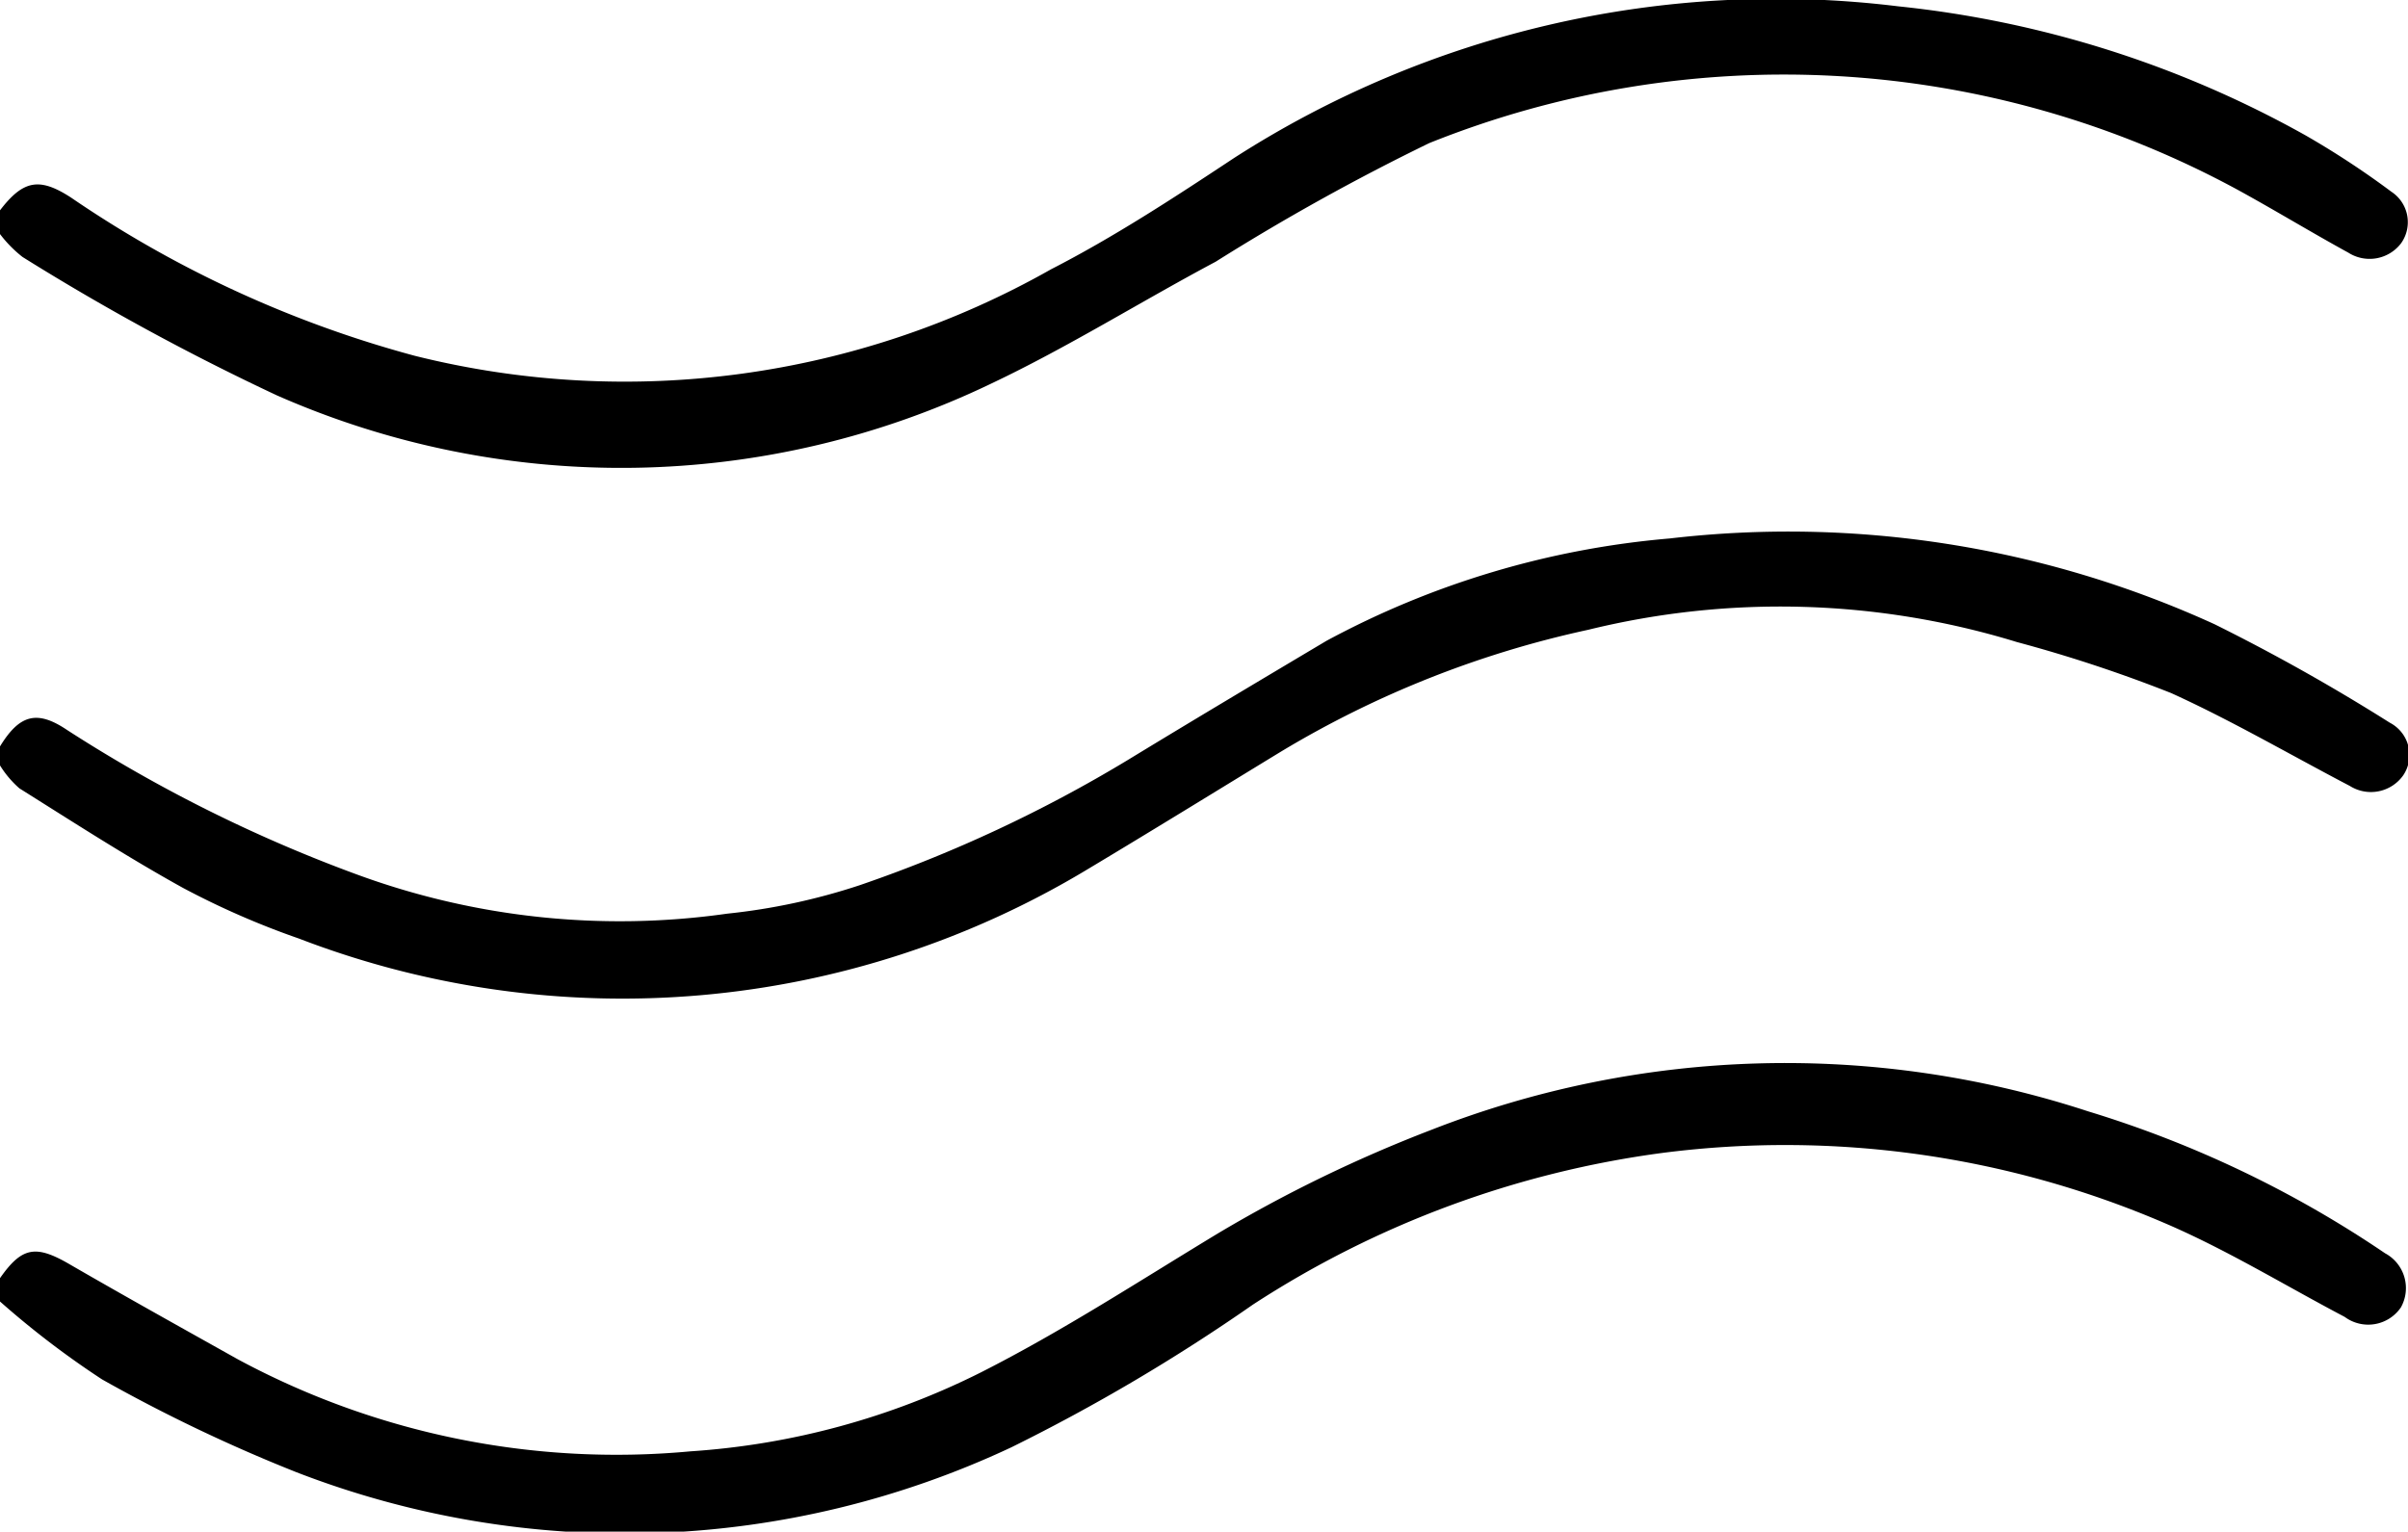 <svg xmlns="http://www.w3.org/2000/svg" viewBox="0 0 60.89 38.74"><g id="Calque_2" data-name="Calque 2"><g id="Calque_1-2" data-name="Calque 1"><path d="M0,5.32C.59,4.55,1,4.48,1.8,5a28.49,28.49,0,0,0,8.69,4A21.87,21.87,0,0,0,26.58,6.81C28.16,6,29.69,5,31.2,4A25.33,25.33,0,0,1,48,.16,26.7,26.7,0,0,1,58.31,3.43a21.71,21.71,0,0,1,2.16,1.42.92.92,0,0,1,.24,1.31,1,1,0,0,1-1.33.23c-.93-.51-1.85-1.07-2.78-1.58A24.05,24.05,0,0,0,36.14,3.62a56.73,56.73,0,0,0-5.4,3c-1.88,1-3.73,2.16-5.67,3.08A21.59,21.59,0,0,1,7,10,60.86,60.86,0,0,1,.57,6.5,3.14,3.14,0,0,1,0,5.92Z"/><path d="M0,32.33c.56-.8.91-.85,1.78-.34,1.4.81,2.82,1.6,4.23,2.39a20.18,20.18,0,0,0,11.45,2.33,19.18,19.18,0,0,0,7.35-2c2.07-1.05,4-2.31,6-3.52a35.14,35.14,0,0,1,5.38-2.61,24.57,24.57,0,0,1,16.61-.47,27.75,27.75,0,0,1,7.51,3.59,1,1,0,0,1,.4,1.37,1,1,0,0,1-1.42.24c-1.52-.8-3-1.71-4.57-2.38a24.3,24.3,0,0,0-12.67-1.77A25,25,0,0,0,31.68,33a47.37,47.37,0,0,1-6.11,3.61,23,23,0,0,1-18.07.63,40.34,40.34,0,0,1-4.92-2.35A22.4,22.4,0,0,1,0,32.92Z"/><path d="M0,18.88c.49-.8.93-.93,1.69-.42A37,37,0,0,0,9,22.11a19.28,19.28,0,0,0,9.39,1,15.87,15.87,0,0,0,3.35-.72,35.08,35.08,0,0,0,6.8-3.18c1.64-1,3.32-2,5-3a22.23,22.23,0,0,1,8.68-2.59A25.94,25.94,0,0,1,56,15.79a49.57,49.57,0,0,1,4.43,2.49.92.92,0,0,1,.34,1.33,1,1,0,0,1-1.35.27c-1.51-.79-3-1.66-4.52-2.35A35.72,35.72,0,0,0,51,16.24a20.37,20.37,0,0,0-10.84-.31A25.51,25.51,0,0,0,32.41,19c-1.64,1-3.26,2-4.93,3A22.78,22.78,0,0,1,7.56,23.74a20.62,20.62,0,0,1-2.93-1.28C3.22,21.68,1.86,20.8.49,19.94A2.55,2.55,0,0,1,0,19.36Z"/></g></g></svg>